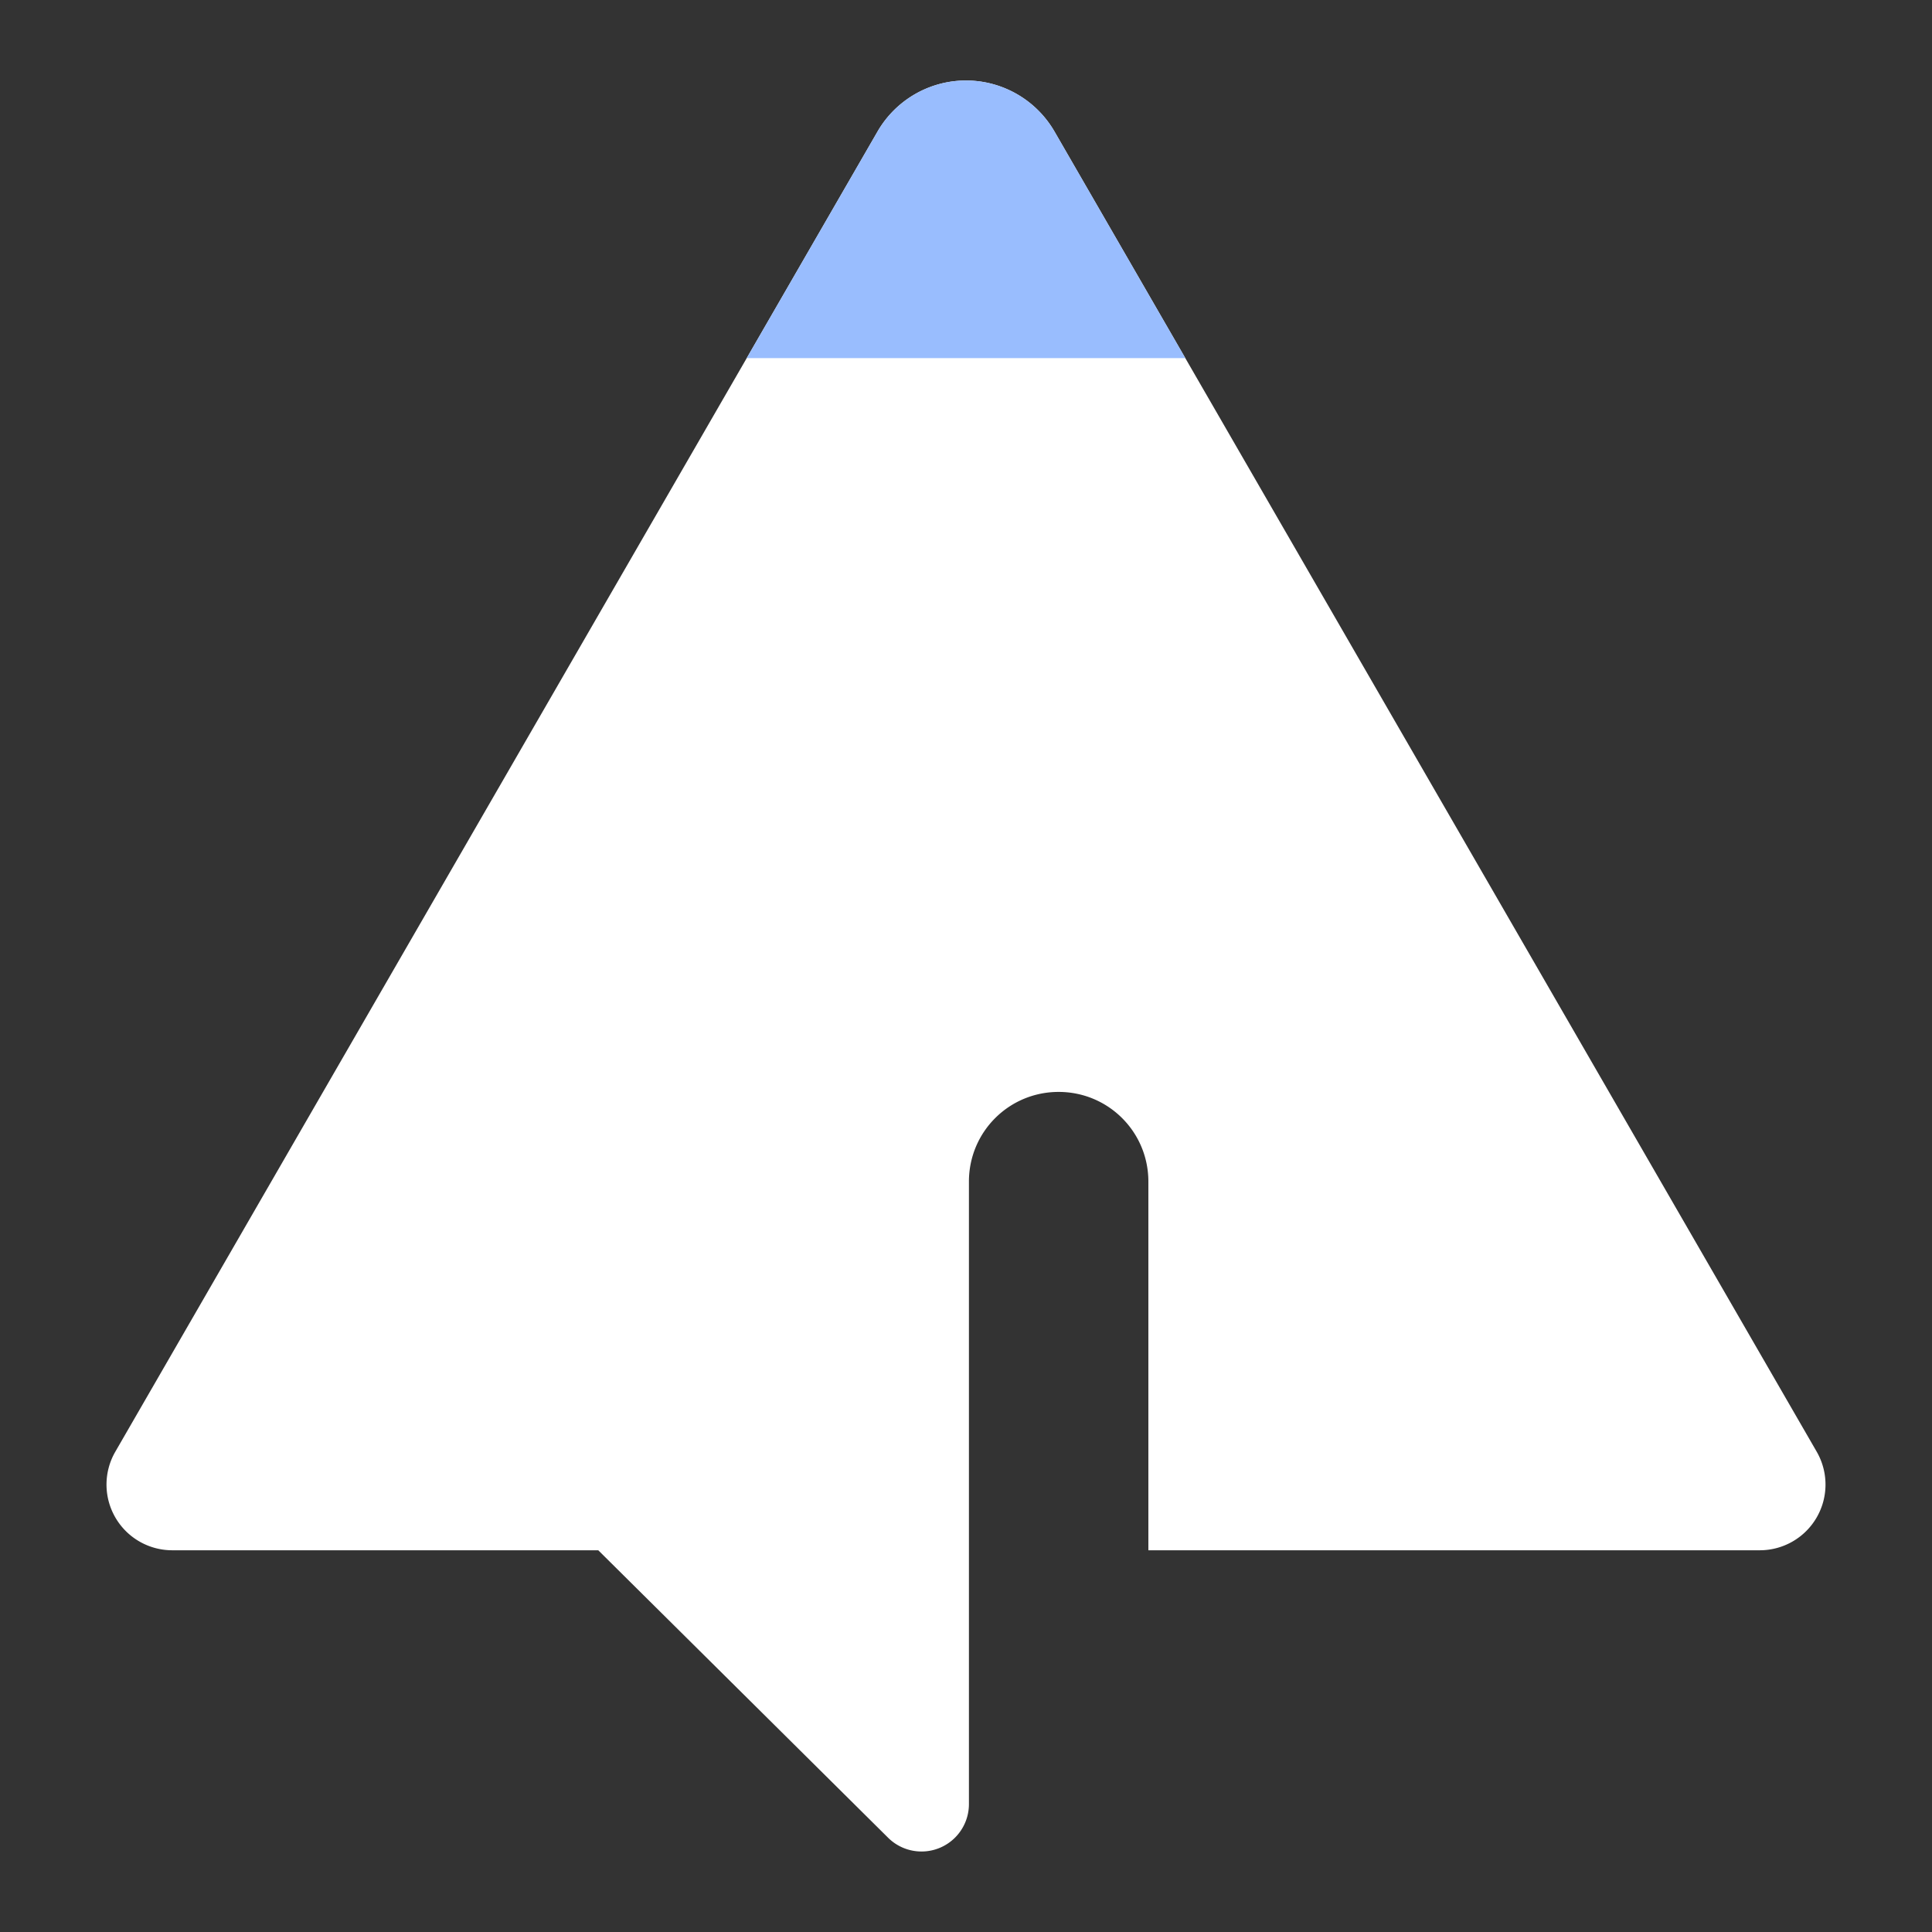 <?xml version="1.0" encoding="UTF-8" standalone="no"?>
<svg
   xmlns:dc="http://purl.org/dc/elements/1.1/"
   xmlns:cc="http://creativecommons.org/ns#"
   xmlns:rdf="http://www.w3.org/1999/02/22-rdf-syntax-ns#"
   xmlns:svg="http://www.w3.org/2000/svg"
   xmlns="http://www.w3.org/2000/svg"
   xmlns:sodipodi="http://sodipodi.sourceforge.net/DTD/sodipodi-0.dtd"
   xmlns:inkscape="http://www.inkscape.org/namespaces/inkscape"
   sodipodi:docname="penup.svg"
   inkscape:version="1.0.1 (3bc2e813f5, 2020-09-07)"
   version="1.1"
   id="svg2"
   viewBox="0 0 192 192"
   height="192"
   width="192"
   inkscape:export-filename="/home/jphilippe/inkscape/icônes/delta-github/png/penup.png"
   inkscape:export-xdpi="96"
   inkscape:export-ydpi="96">
  <rect x="0" y="0" width="192" height="192" fill="#333333" stroke="none"/>
  <sodipodi:namedview
     inkscape:document-rotation="0"
     inkscape:window-maximized="1"
     inkscape:window-y="30"
     inkscape:window-x="1920"
     inkscape:window-height="1022"
     inkscape:window-width="1680"
     units="px"
     showgrid="false"
     inkscape:current-layer="layer1"
     inkscape:document-units="px"
     inkscape:cy="177.1323"
     inkscape:cx="-66.727999"
     inkscape:zoom="1"
     inkscape:pageshadow="2"
     inkscape:pageopacity="0.0"
     borderopacity="1.0"
     bordercolor="#666666"
     pagecolor="#ffffff"
     id="base"
     inkscape:snap-bbox="false"
     inkscape:object-paths="true"
     inkscape:snap-nodes="true"
     showguides="true"
     inkscape:guide-bbox="true"
     inkscape:snap-object-midpoints="true"
     inkscape:snap-center="true"
     inkscape:snap-global="false"
     inkscape:snap-intersection-paths="true"
     inkscape:snap-smooth-nodes="true"
     inkscape:snap-midpoints="true" />
  <defs
     id="defs4" />
  <g
     transform="translate(0,-860.362)"
     id="layer1"
     inkscape:groupmode="layer"
     inkscape:label="Calque 1">
    <path
       id="path1076"
       style="fill:#ffffff;fill-opacity:1;stroke-width:19.241;stroke-linecap:round;stop-color:#000000"
       inkscape:transform-center-y="-15.127988"
       d="M 87.204,873.442 11.459,1004.632 a 6.53,6.53 0 0 0 5.655,9.794 h 42.341 l 28.806,28.57 a 4.712,4.712 0 0 0 8.03,-3.346 v -25.224 -36.635 c 0,-4.939 3.975,-8.915 8.915,-8.915 4.939,0 8.918,3.975 8.918,8.915 v 36.635 h 60.763 a 6.53,6.53 0 0 0 5.655,-9.794 L 104.799,873.442 a 10.159,10.159 0 0 0 -17.596,-1.4e-4 z" />
    <path
       id="path1078"
       style="fill:#99bdfe;fill-opacity:1;stroke-width:20.654;stroke-linecap:round;stop-color:#000000"
       d="m 96.091,868.363 a 10.159,10.159 0 0 0 -8.888,5.079 l -12.996,22.509 h 43.59 l -12.996,-22.509 a 10.159,10.159 0 0 0 -8.71,-5.079 z" />
  </g>
  <style
     type="text/css"
     id="style853">
	.st0{fill:#FFFFFF;}
</style>
</svg>
